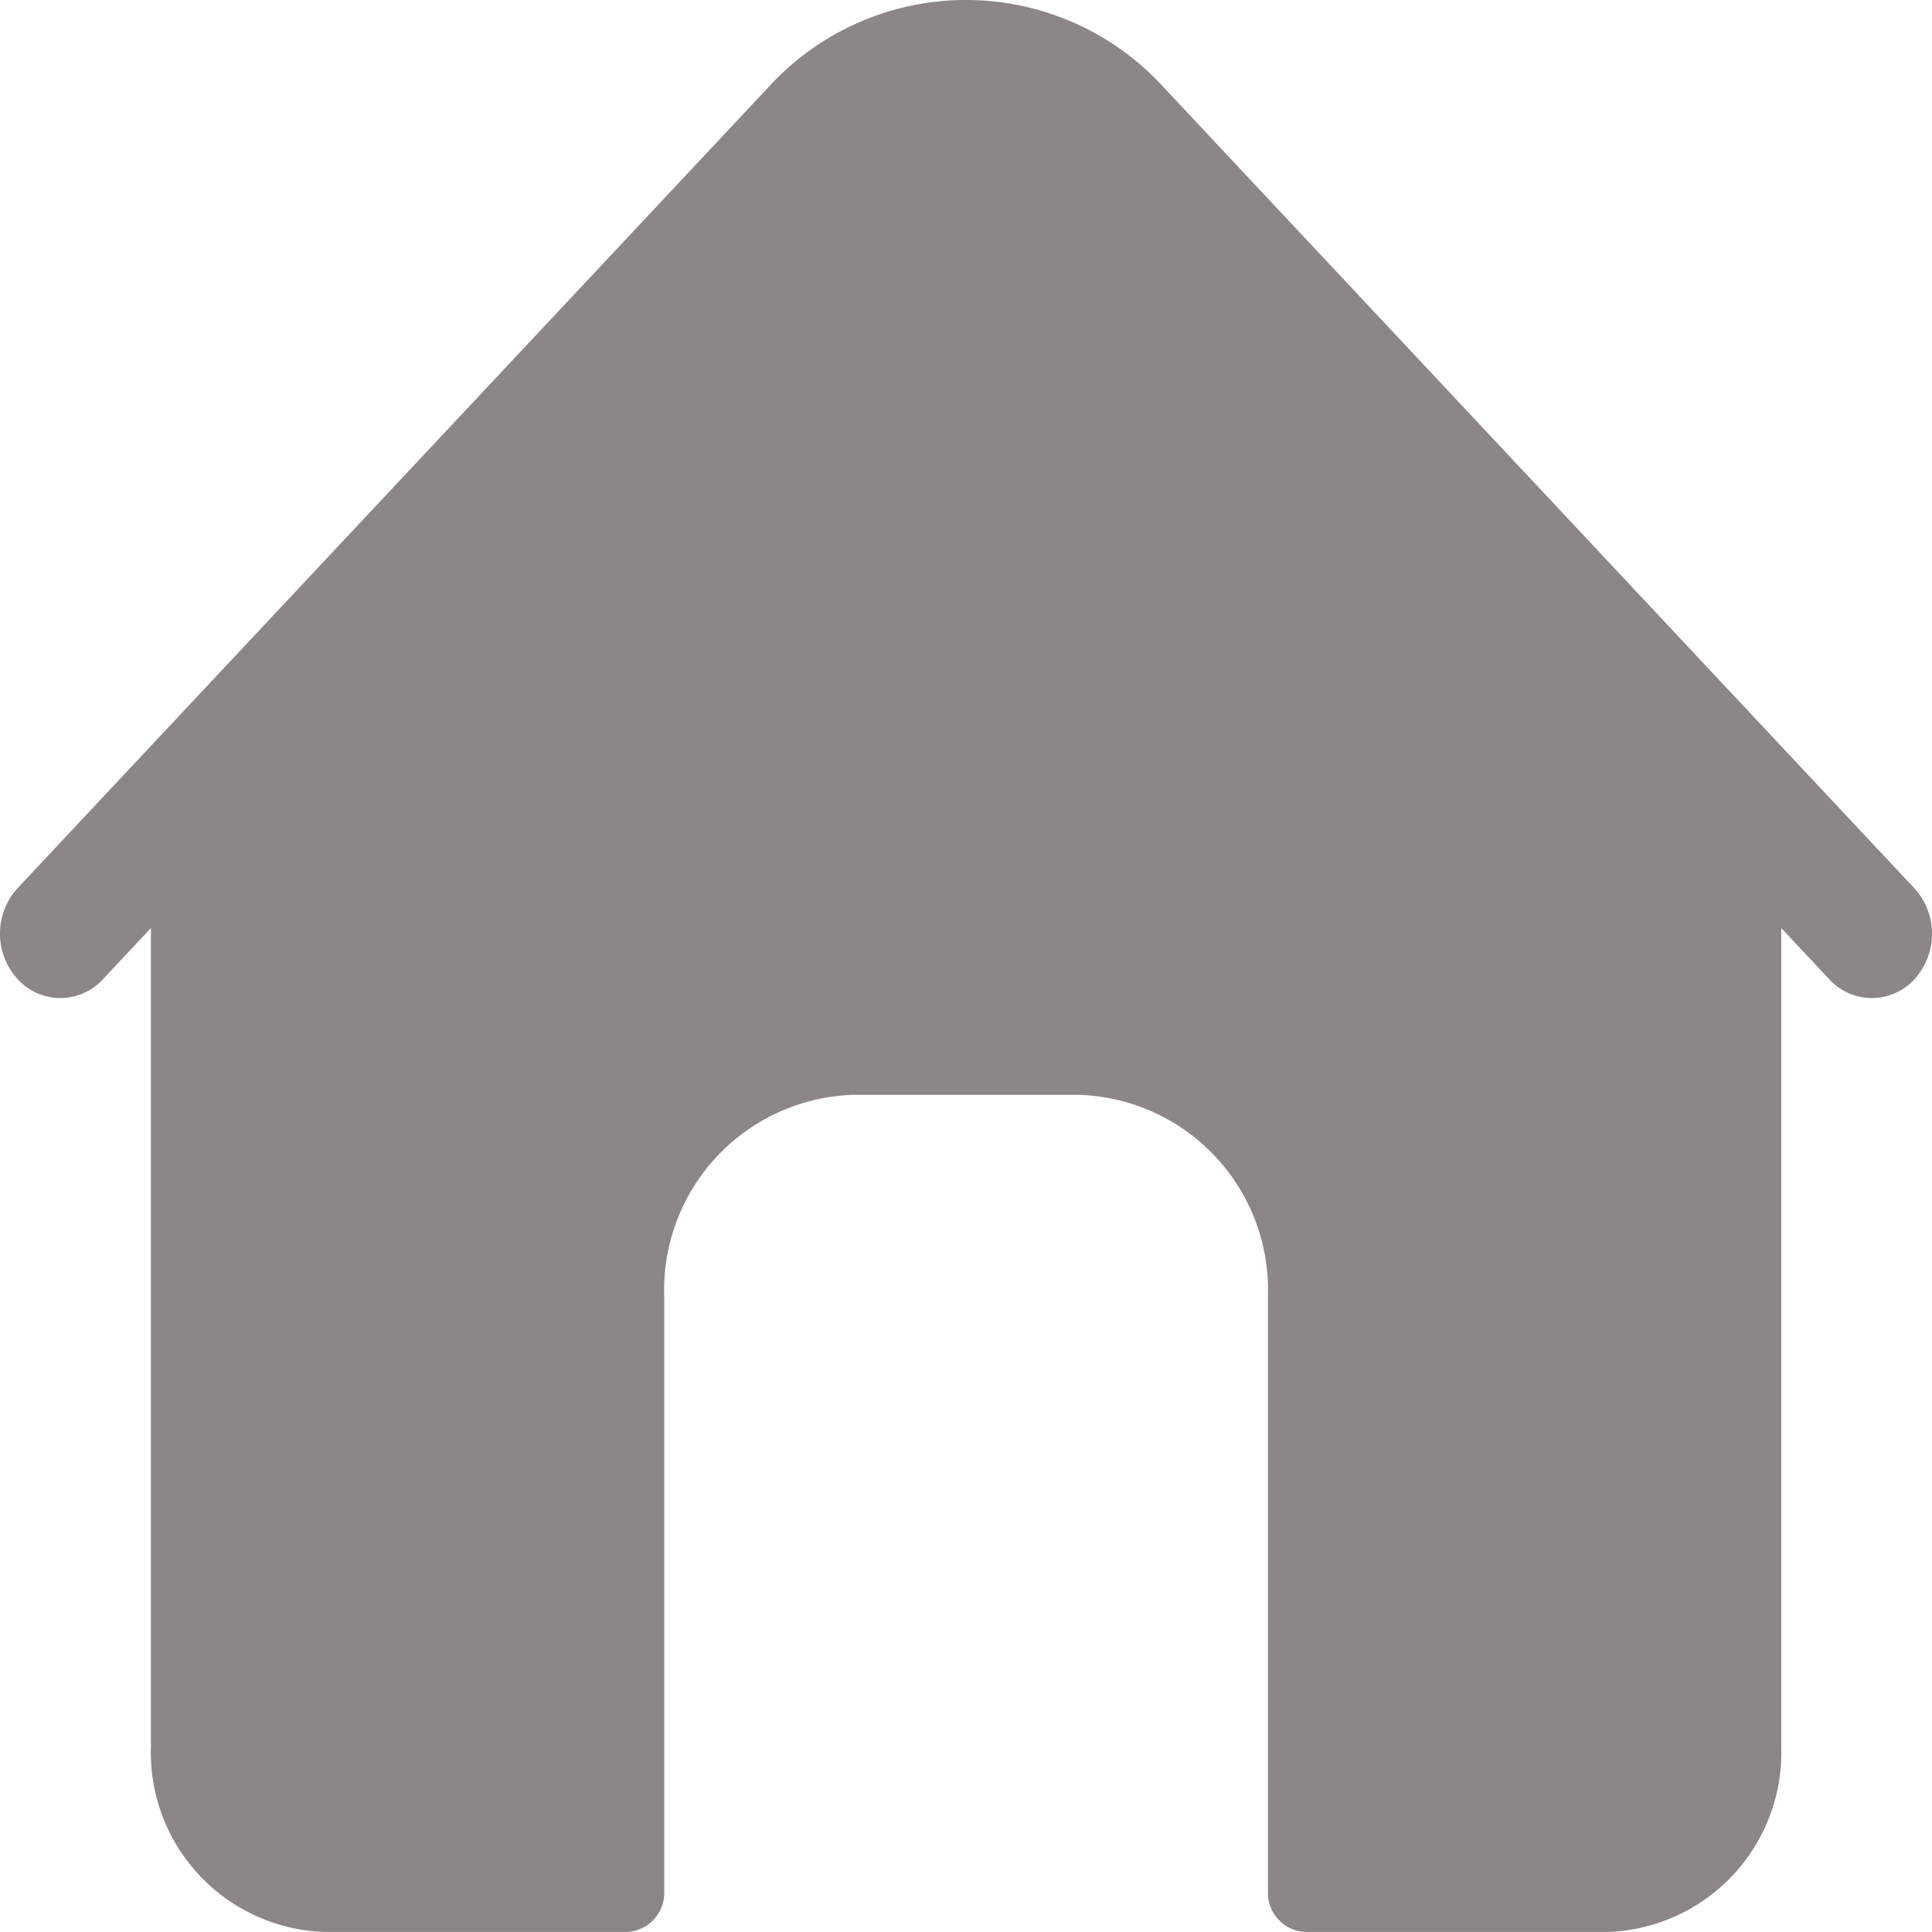 <svg xmlns="http://www.w3.org/2000/svg" width="56.117" height="56.117" viewBox="0 0 56.117 56.117">
  <g id="navegador" transform="translate(0 0)">
    <path id="Path_28" data-name="Path 28" d="M55.6,41.809,33.795,18.543a7.767,7.767,0,0,0-11.471,0L.514,41.809a1.96,1.96,0,0,0,0,2.646,1.676,1.676,0,0,0,2.479,0l1.391-1.484V66.752a5.218,5.218,0,0,0,5.042,5.378h8.768a1.134,1.134,0,0,0,1.1-1.169v-17.3a5.672,5.672,0,0,1,5.48-5.846h6.576a5.672,5.672,0,0,1,5.48,5.846v17.3a1.134,1.134,0,0,0,1.1,1.169h8.768a5.218,5.218,0,0,0,5.042-5.378V42.971l1.391,1.484a1.675,1.675,0,0,0,2.479,0A1.96,1.96,0,0,0,55.6,41.809Z" transform="translate(-0.001 -16.014)" fill="#8d8686"/>
  </g>
</svg>
